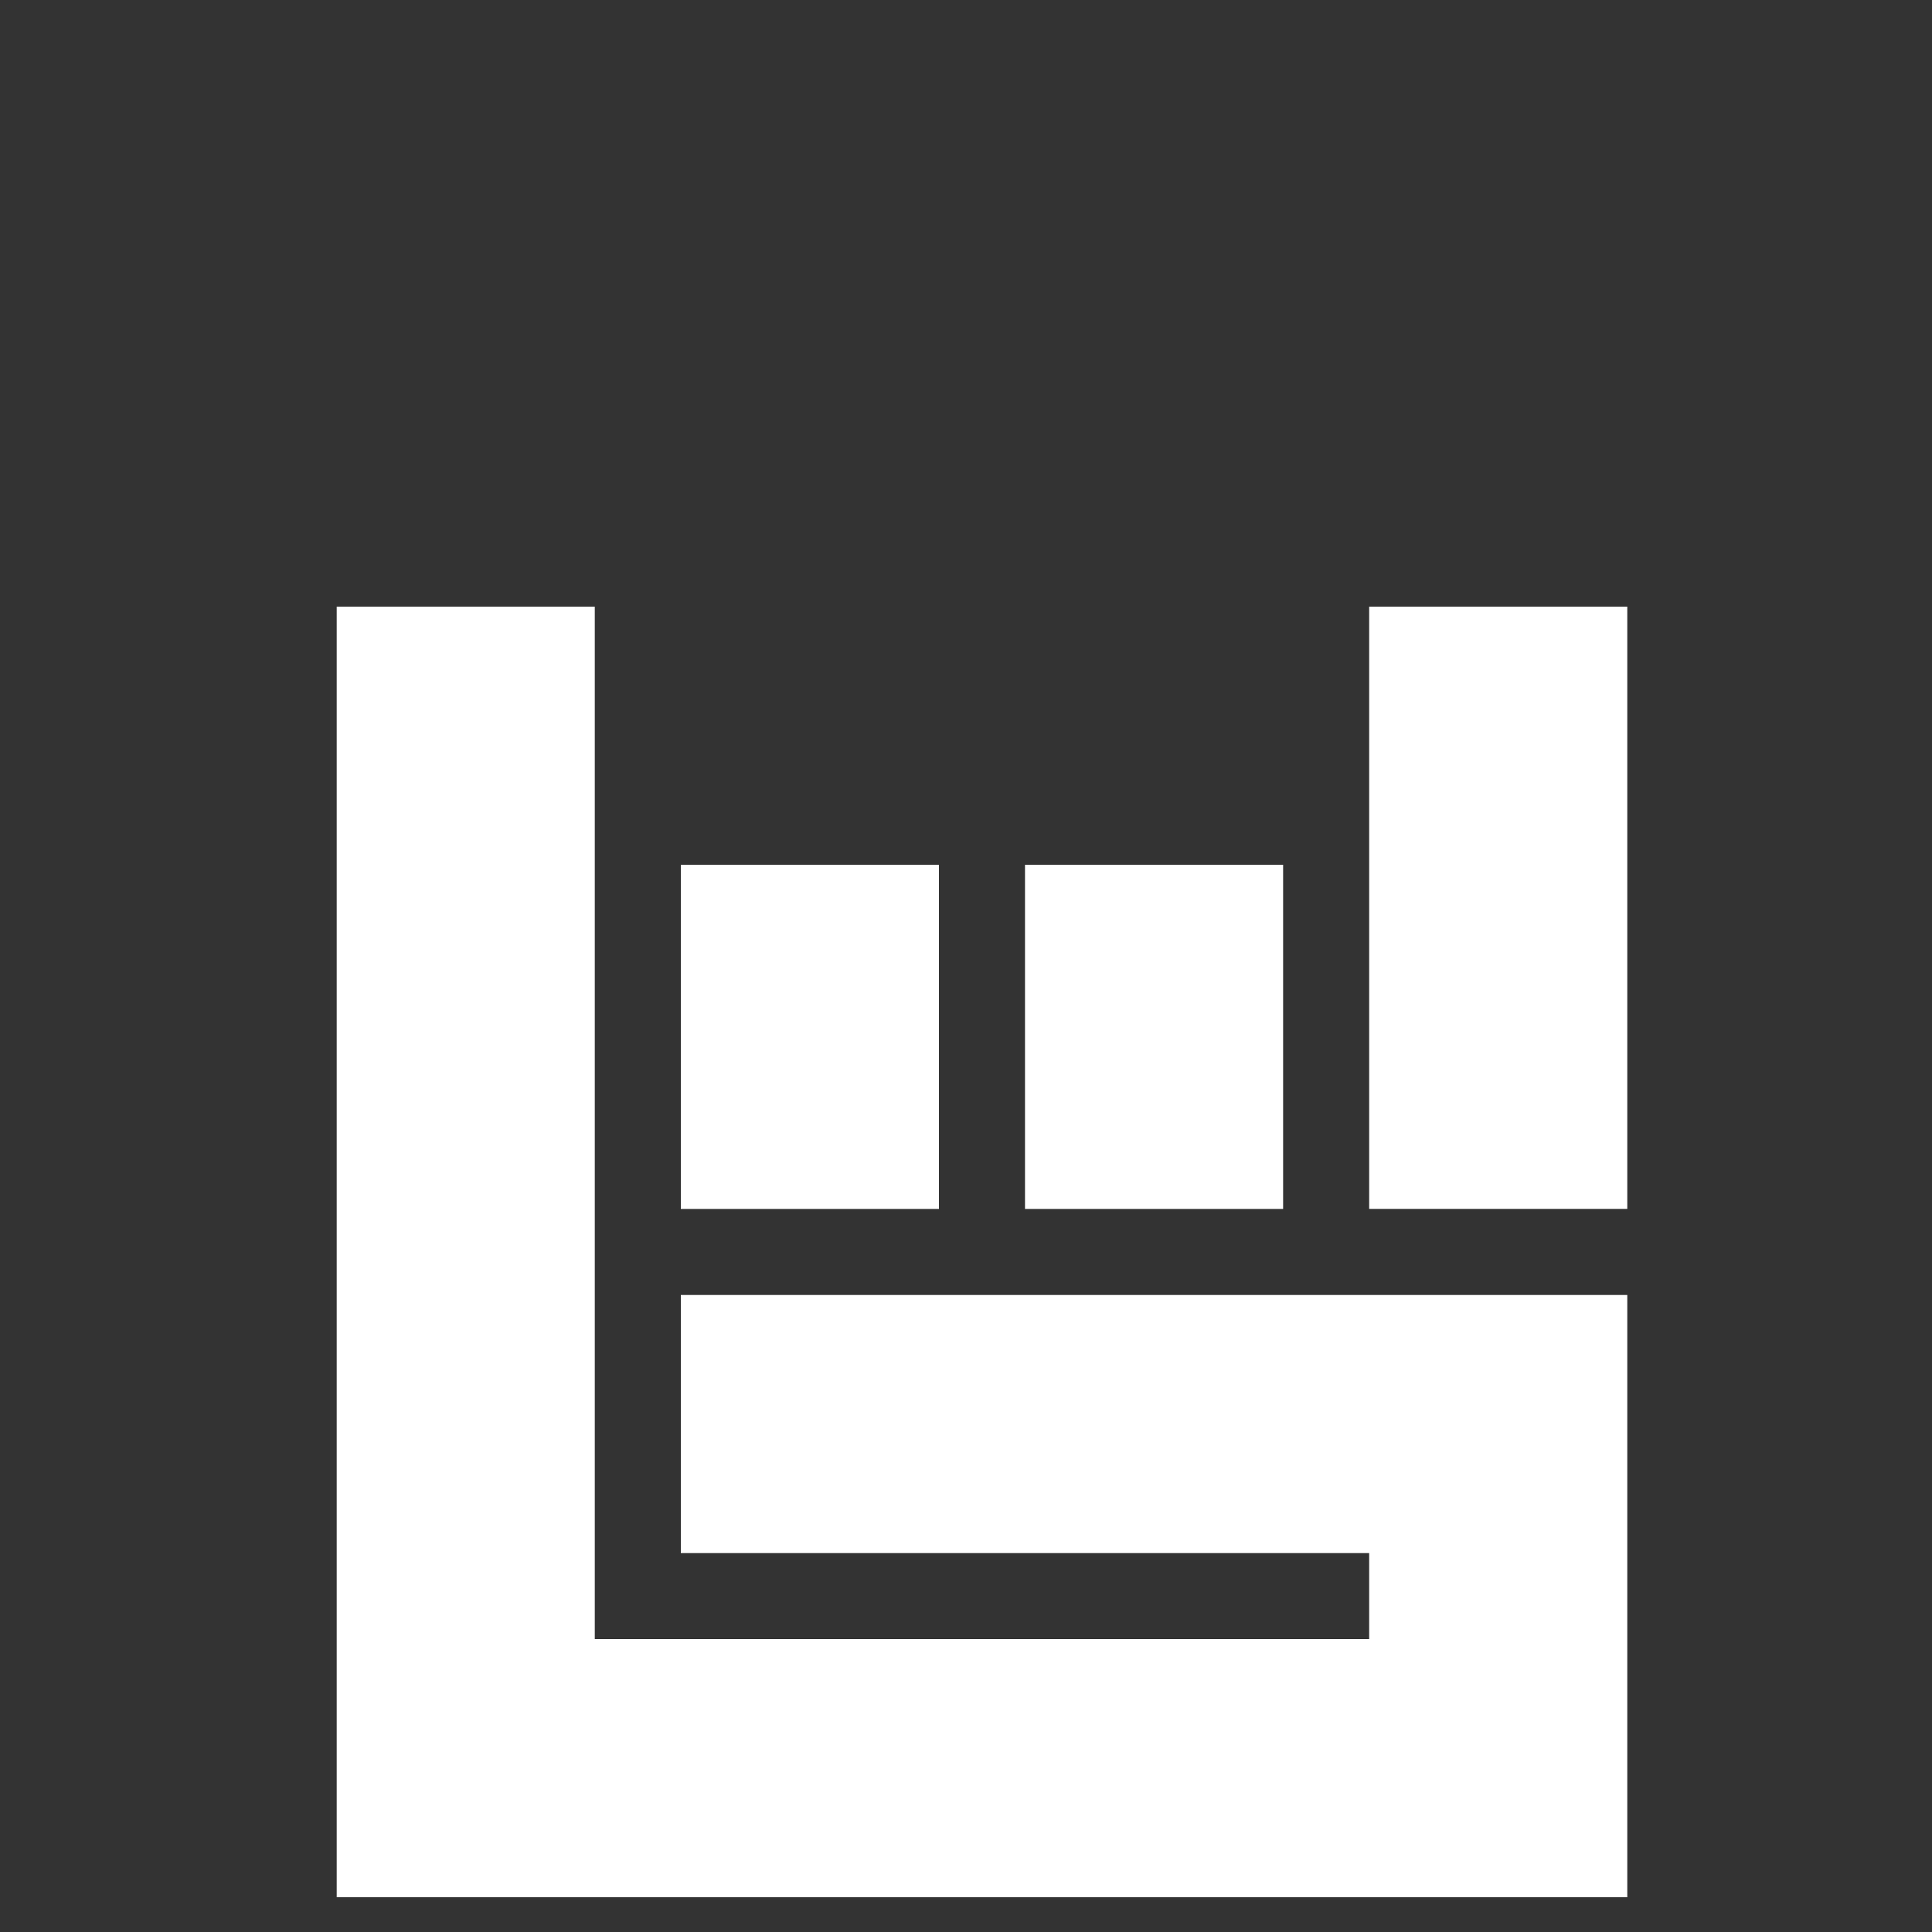 <?xml version="1.0" encoding="UTF-8"?>
<svg id="Logos" xmlns="http://www.w3.org/2000/svg" version="1.1" viewBox="0 0 500 500">
  <rect x="0" y="0" width="500" height="500" fill="#333333" stroke="none"/>
  <!-- Generator: Adobe Illustrator 29.6.1, SVG Export Plug-In . SVG Version: 2.1.1 Build 9)  -->
  <defs>
    <style>
      .st0 {
        fill: #fff;
      }
    </style>
  </defs>
  <rect class="st0" x="176.2" y="223.8" width="66.8" height="89.07"/>
  <rect class="st0" x="265.27" y="223.8" width="66.8" height="89.07"/>
  <rect class="st0" x="354.34" y="157" width="66.8" height="155.86"/>
  <polygon class="st0" points="176.2 335.14 176.2 401.94 354.34 401.94 354.34 424.2 153.93 424.2 153.93 157 87.14 157 87.14 491 421.14 491 421.14 335.14 176.2 335.14"/>
</svg>